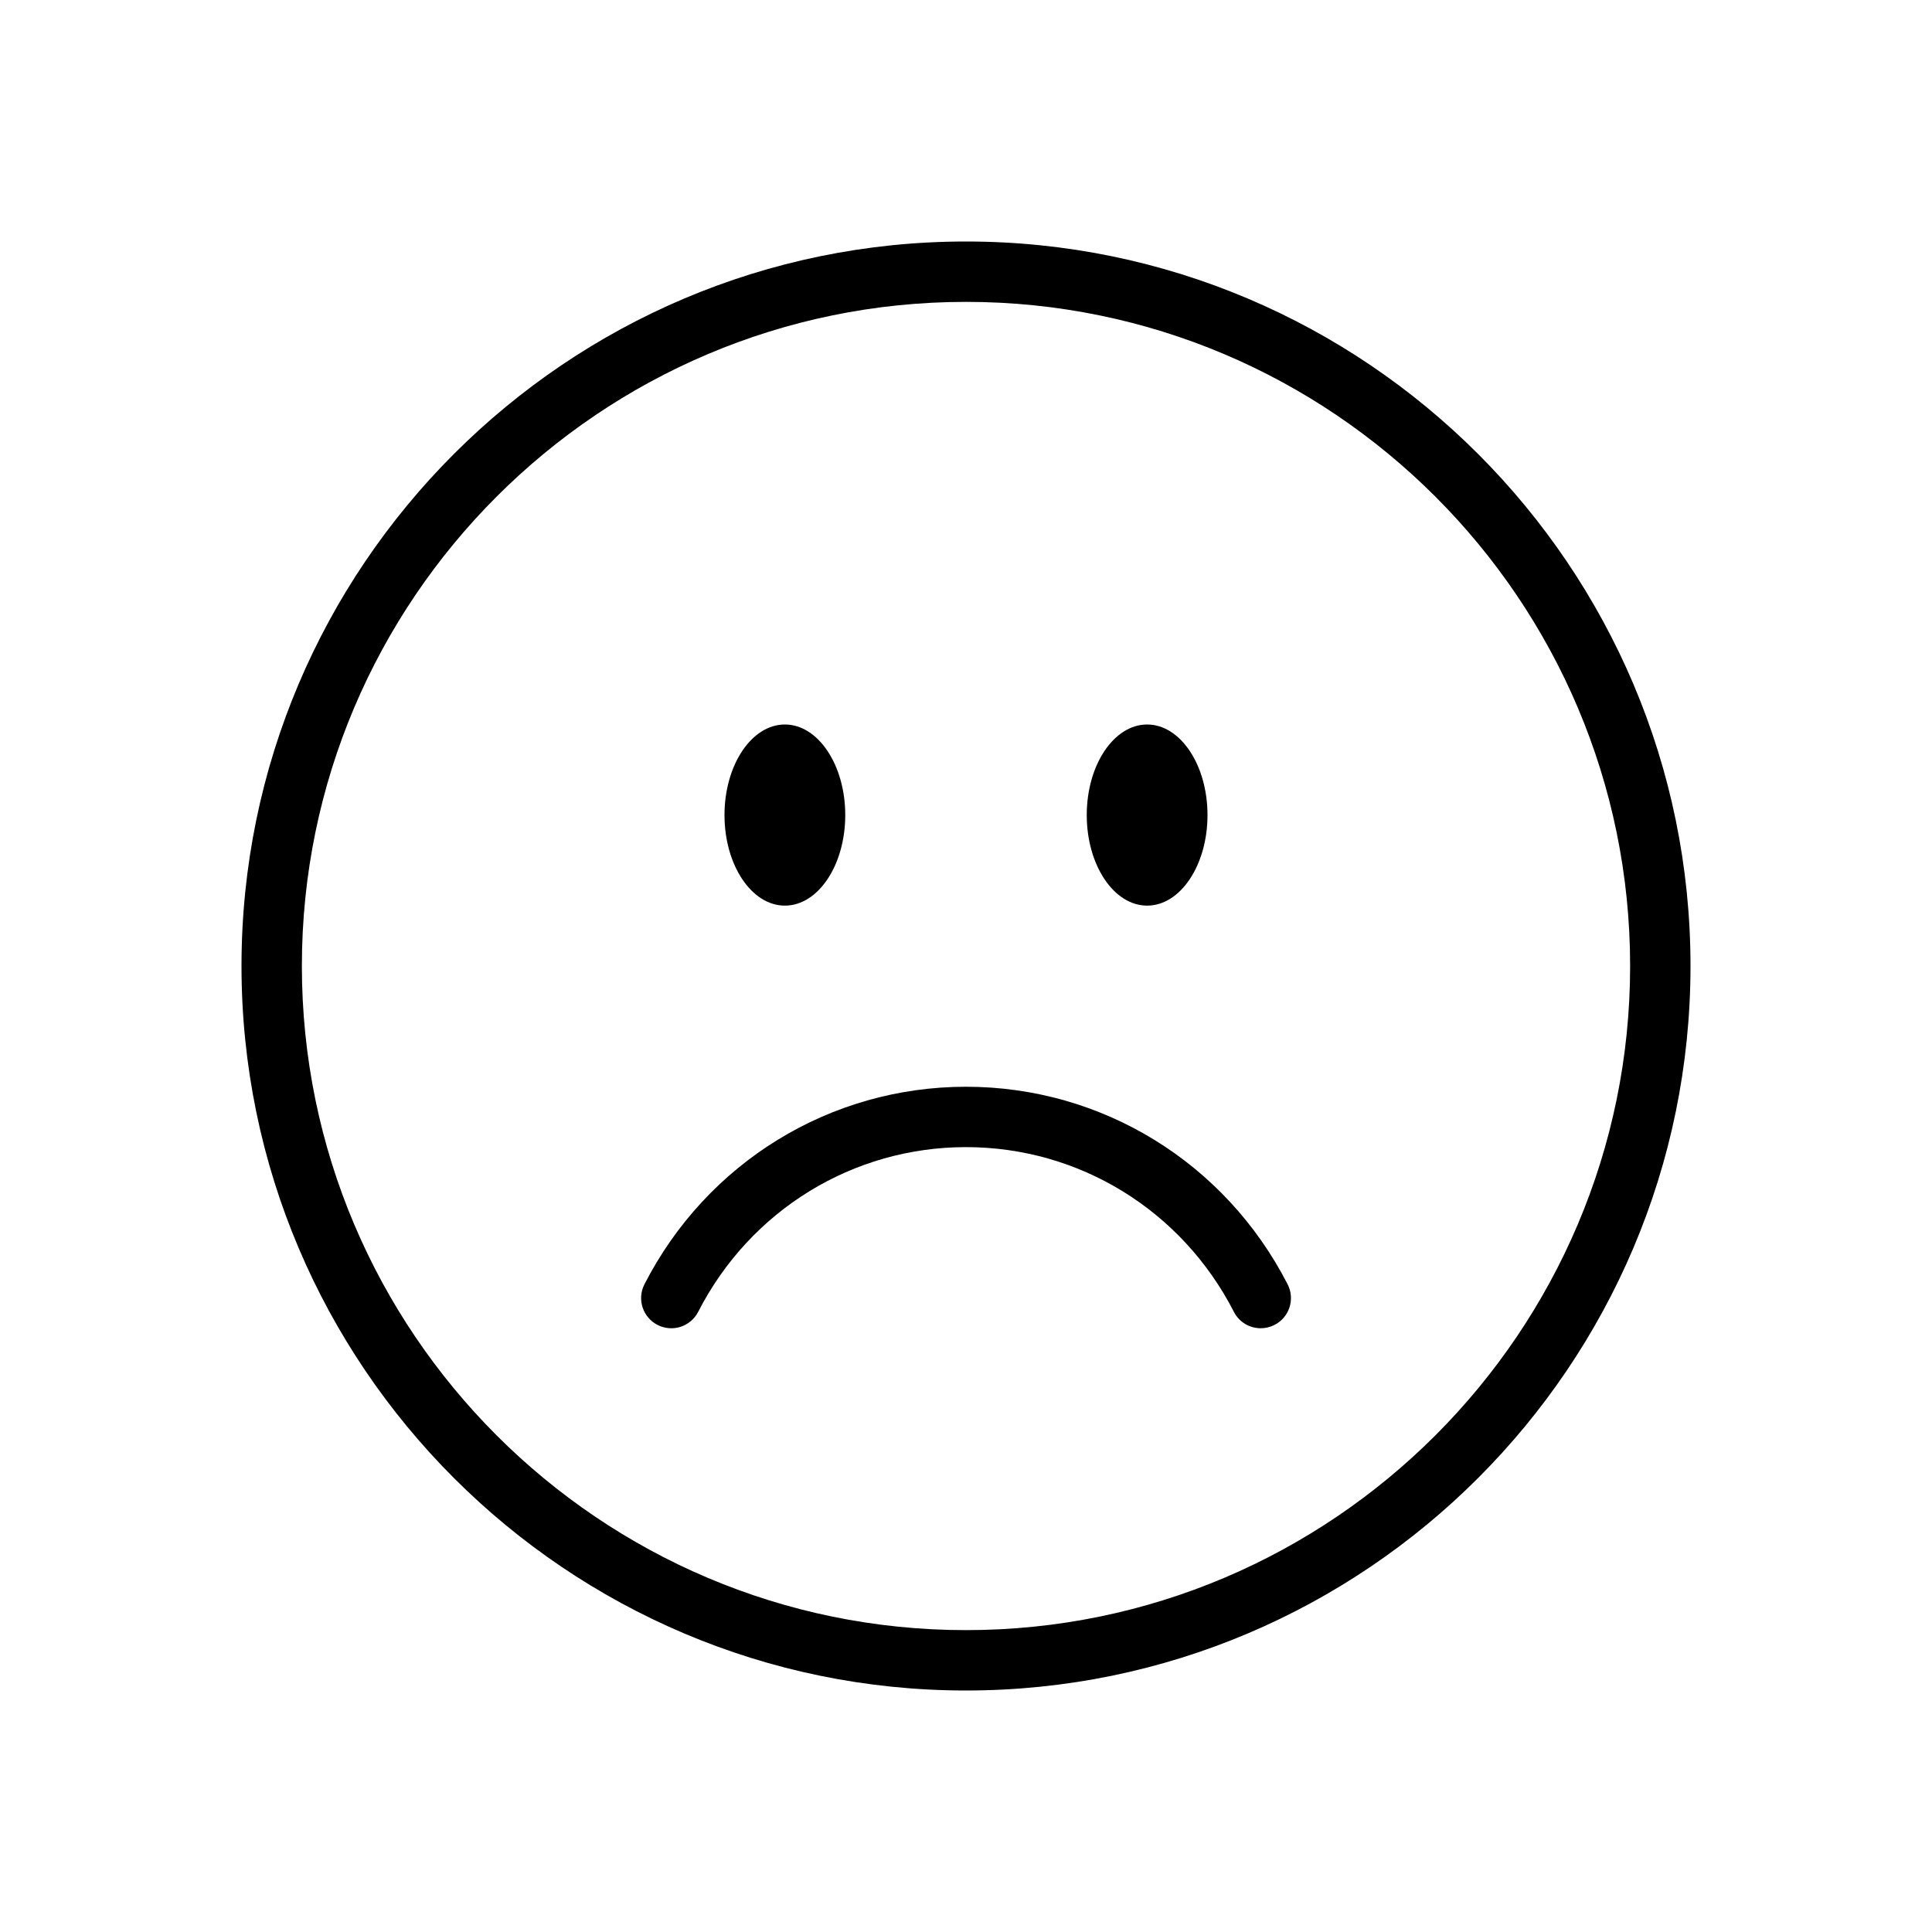 <svg xmlns="http://www.w3.org/2000/svg" width="32" height="32" version="1.1" viewBox="0 0 32 32"><title>emoji-frown</title><path d="M14 13.5c0 0.828-0.448 1.5-1 1.5s-1-0.672-1-1.5c0-0.828 0.448-1.5 1-1.5s1 0.672 1 1.5z"/><path d="M20 13.5c0 0.828-0.448 1.5-1 1.5s-1-0.672-1-1.5c0-0.828 0.448-1.5 1-1.5s1 0.672 1 1.5z"/><path d="M16 4c-6.617 0-12 5.383-12 12s5.383 12 12 12 12-5.383 12-12-5.383-12-12-12zM16 27c-6.065 0-11-4.935-11-11s4.935-11 11-11 11 4.935 11 11-4.935 11-11 11z"/><path d="M16 18c-2.251 0-4.292 1.254-5.326 3.272-0.126 0.246-0.029 0.547 0.217 0.673s0.547 0.029 0.673-0.217c0.862-1.683 2.562-2.728 4.436-2.728s3.574 1.045 4.437 2.728c0.088 0.173 0.263 0.272 0.445 0.272 0.077 0 0.154-0.018 0.228-0.055 0.246-0.126 0.343-0.427 0.217-0.673-1.035-2.018-3.076-3.272-5.327-3.272z"/></svg>